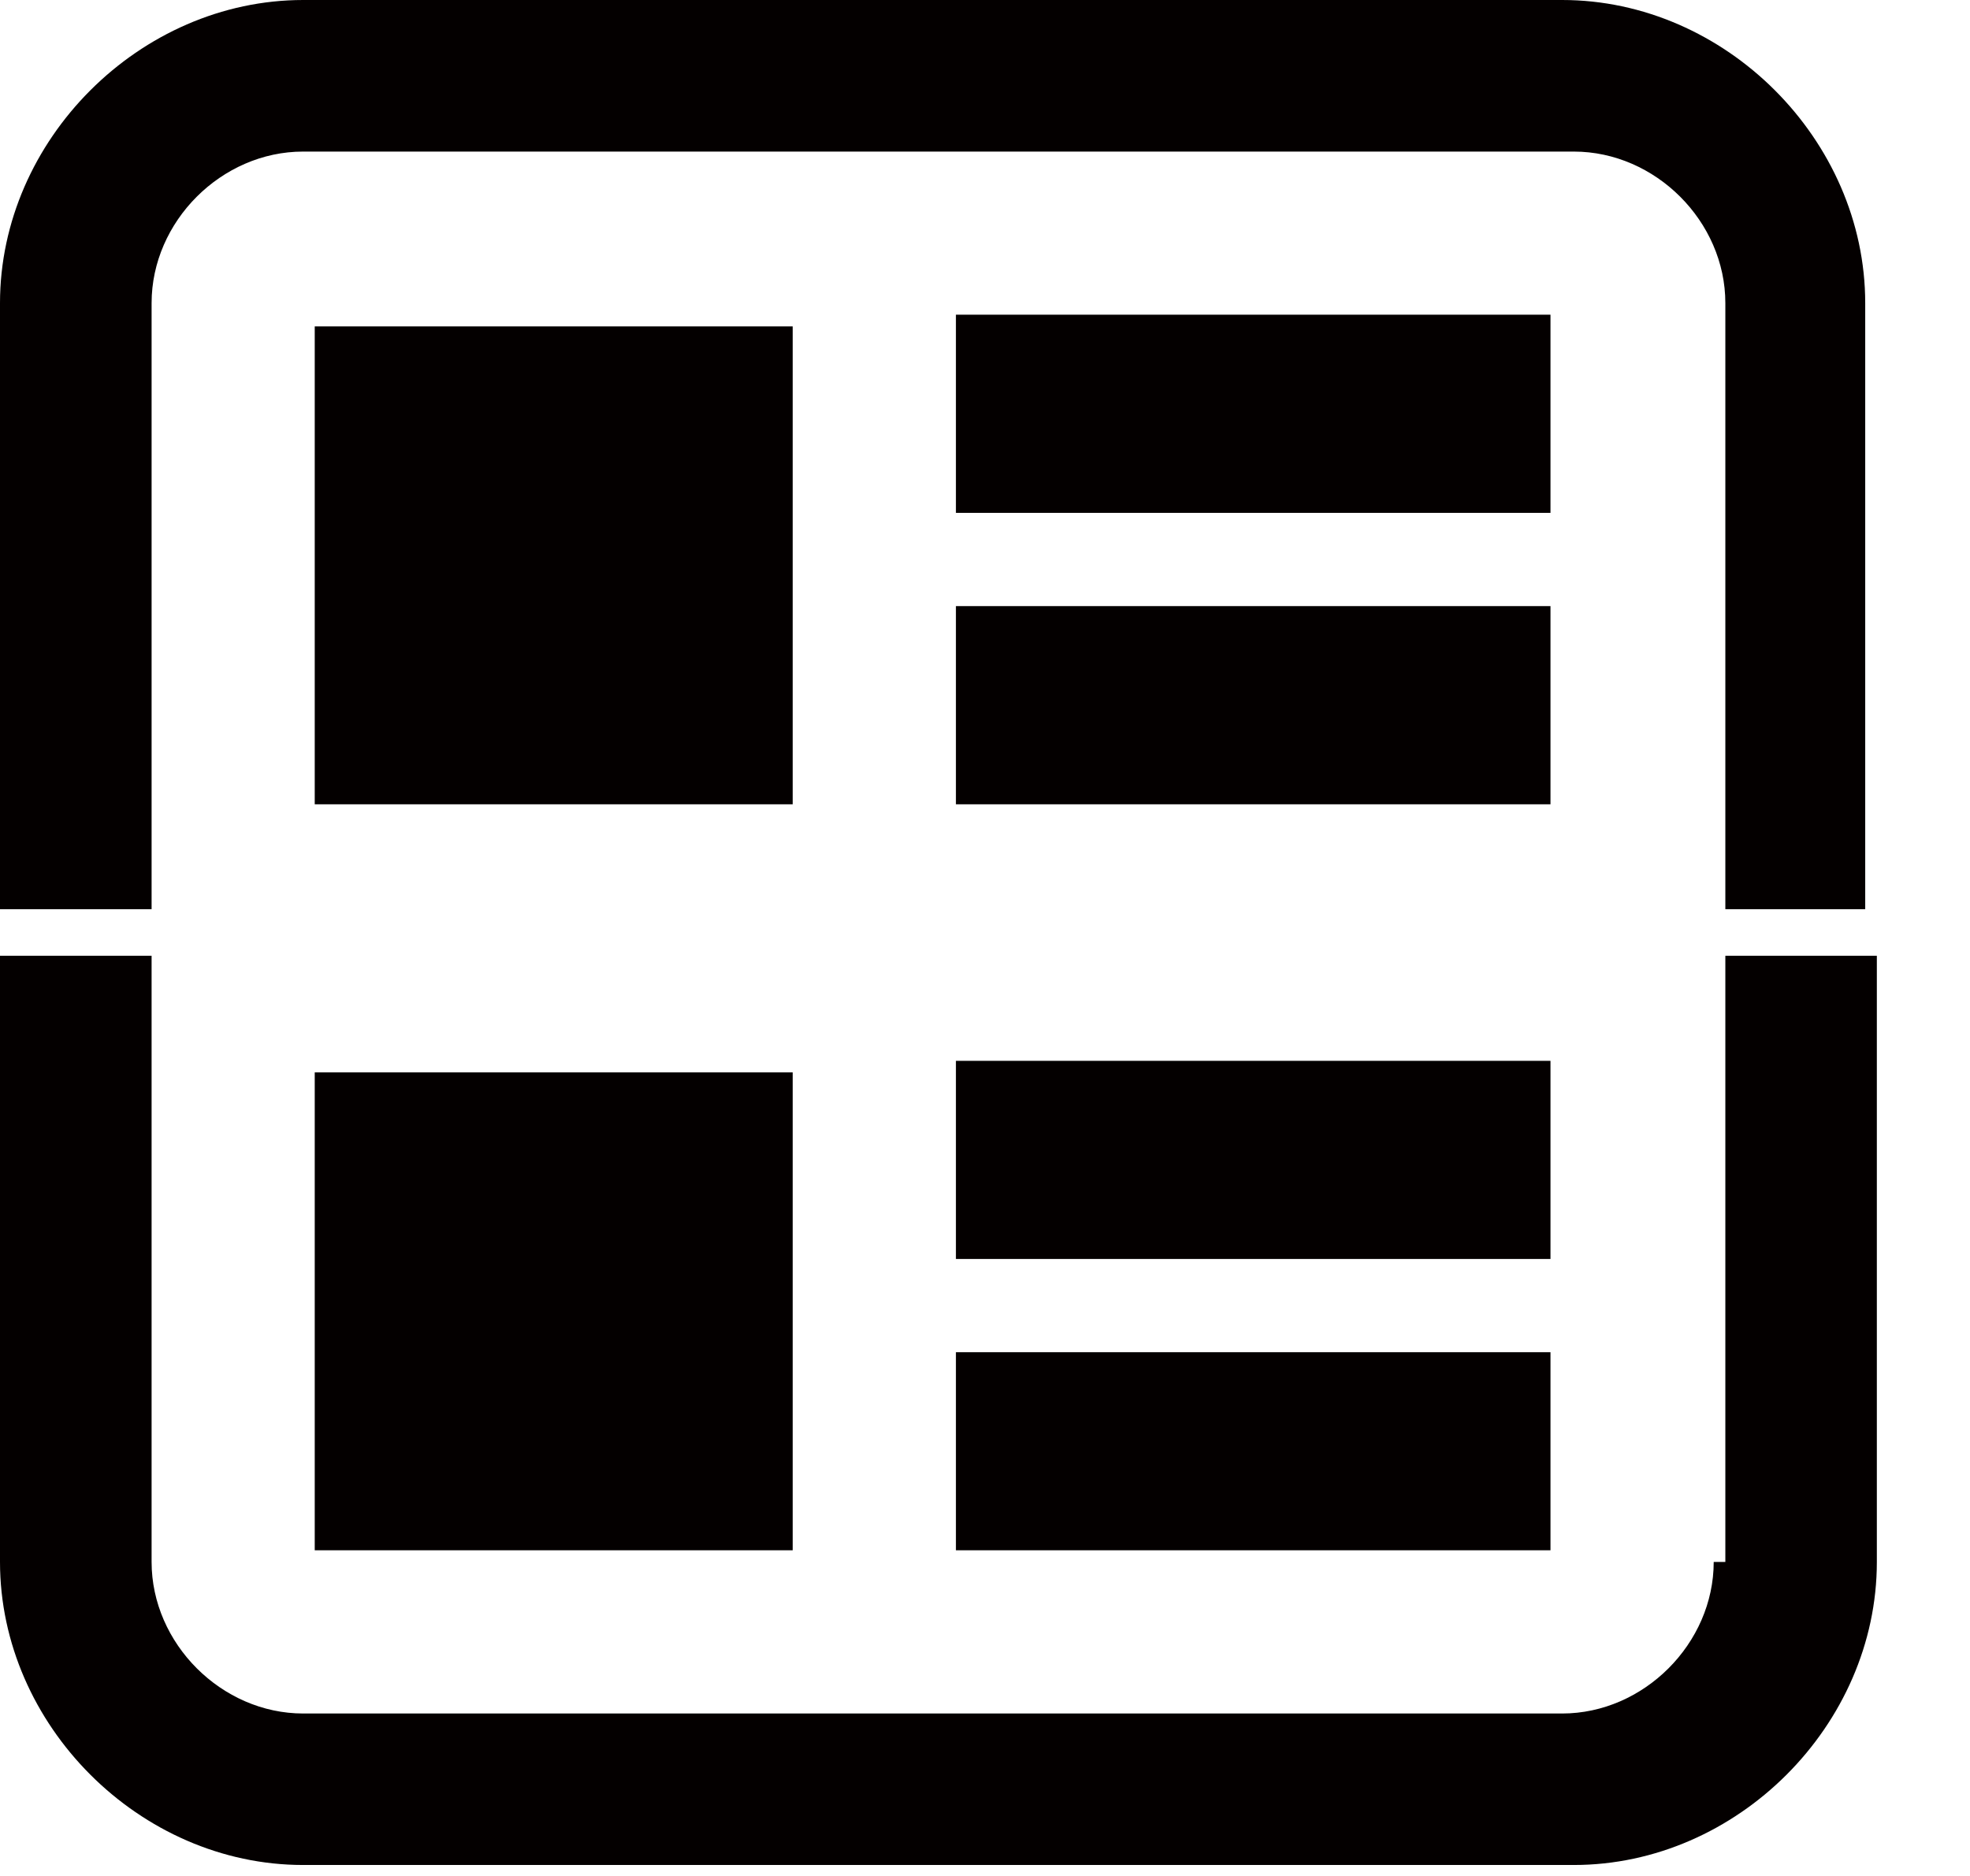 <svg width="21" height="20" xmlns="http://www.w3.org/2000/svg"><g fill="#040000" fill-rule="nonzero"><path d="M10.19 5.468V3.355h6.338v2.113H10.19Zm0 3.107V6.462h6.338v2.113H10.19Zm0 4.846V11.31h6.338v2.112H10.19Zm0 3.107v-2.112h6.338v2.112H10.19ZM8.45 8.575H3.355V3.48H8.45v5.095Zm0 7.953H3.355v-5.095H8.45v5.095Z"/><path d="M18.268 16.652c0 .87-.746 1.616-1.616 1.616H3.232c-.87 0-1.616-.746-1.616-1.616V10.19H0v6.462c0 1.74 1.491 3.231 3.231 3.231h13.546c1.74 0 3.23-1.49 3.23-3.23V10.19h-1.615v6.462h-.124ZM16.652 0H3.232C1.491 0 0 1.491 0 3.231v6.462h1.616V3.231c0-.87.745-1.615 1.615-1.615h13.546c.87 0 1.615.745 1.615 1.615v6.462h1.491V3.231c0-1.74-1.49-3.231-3.23-3.231Z"/></g></svg>